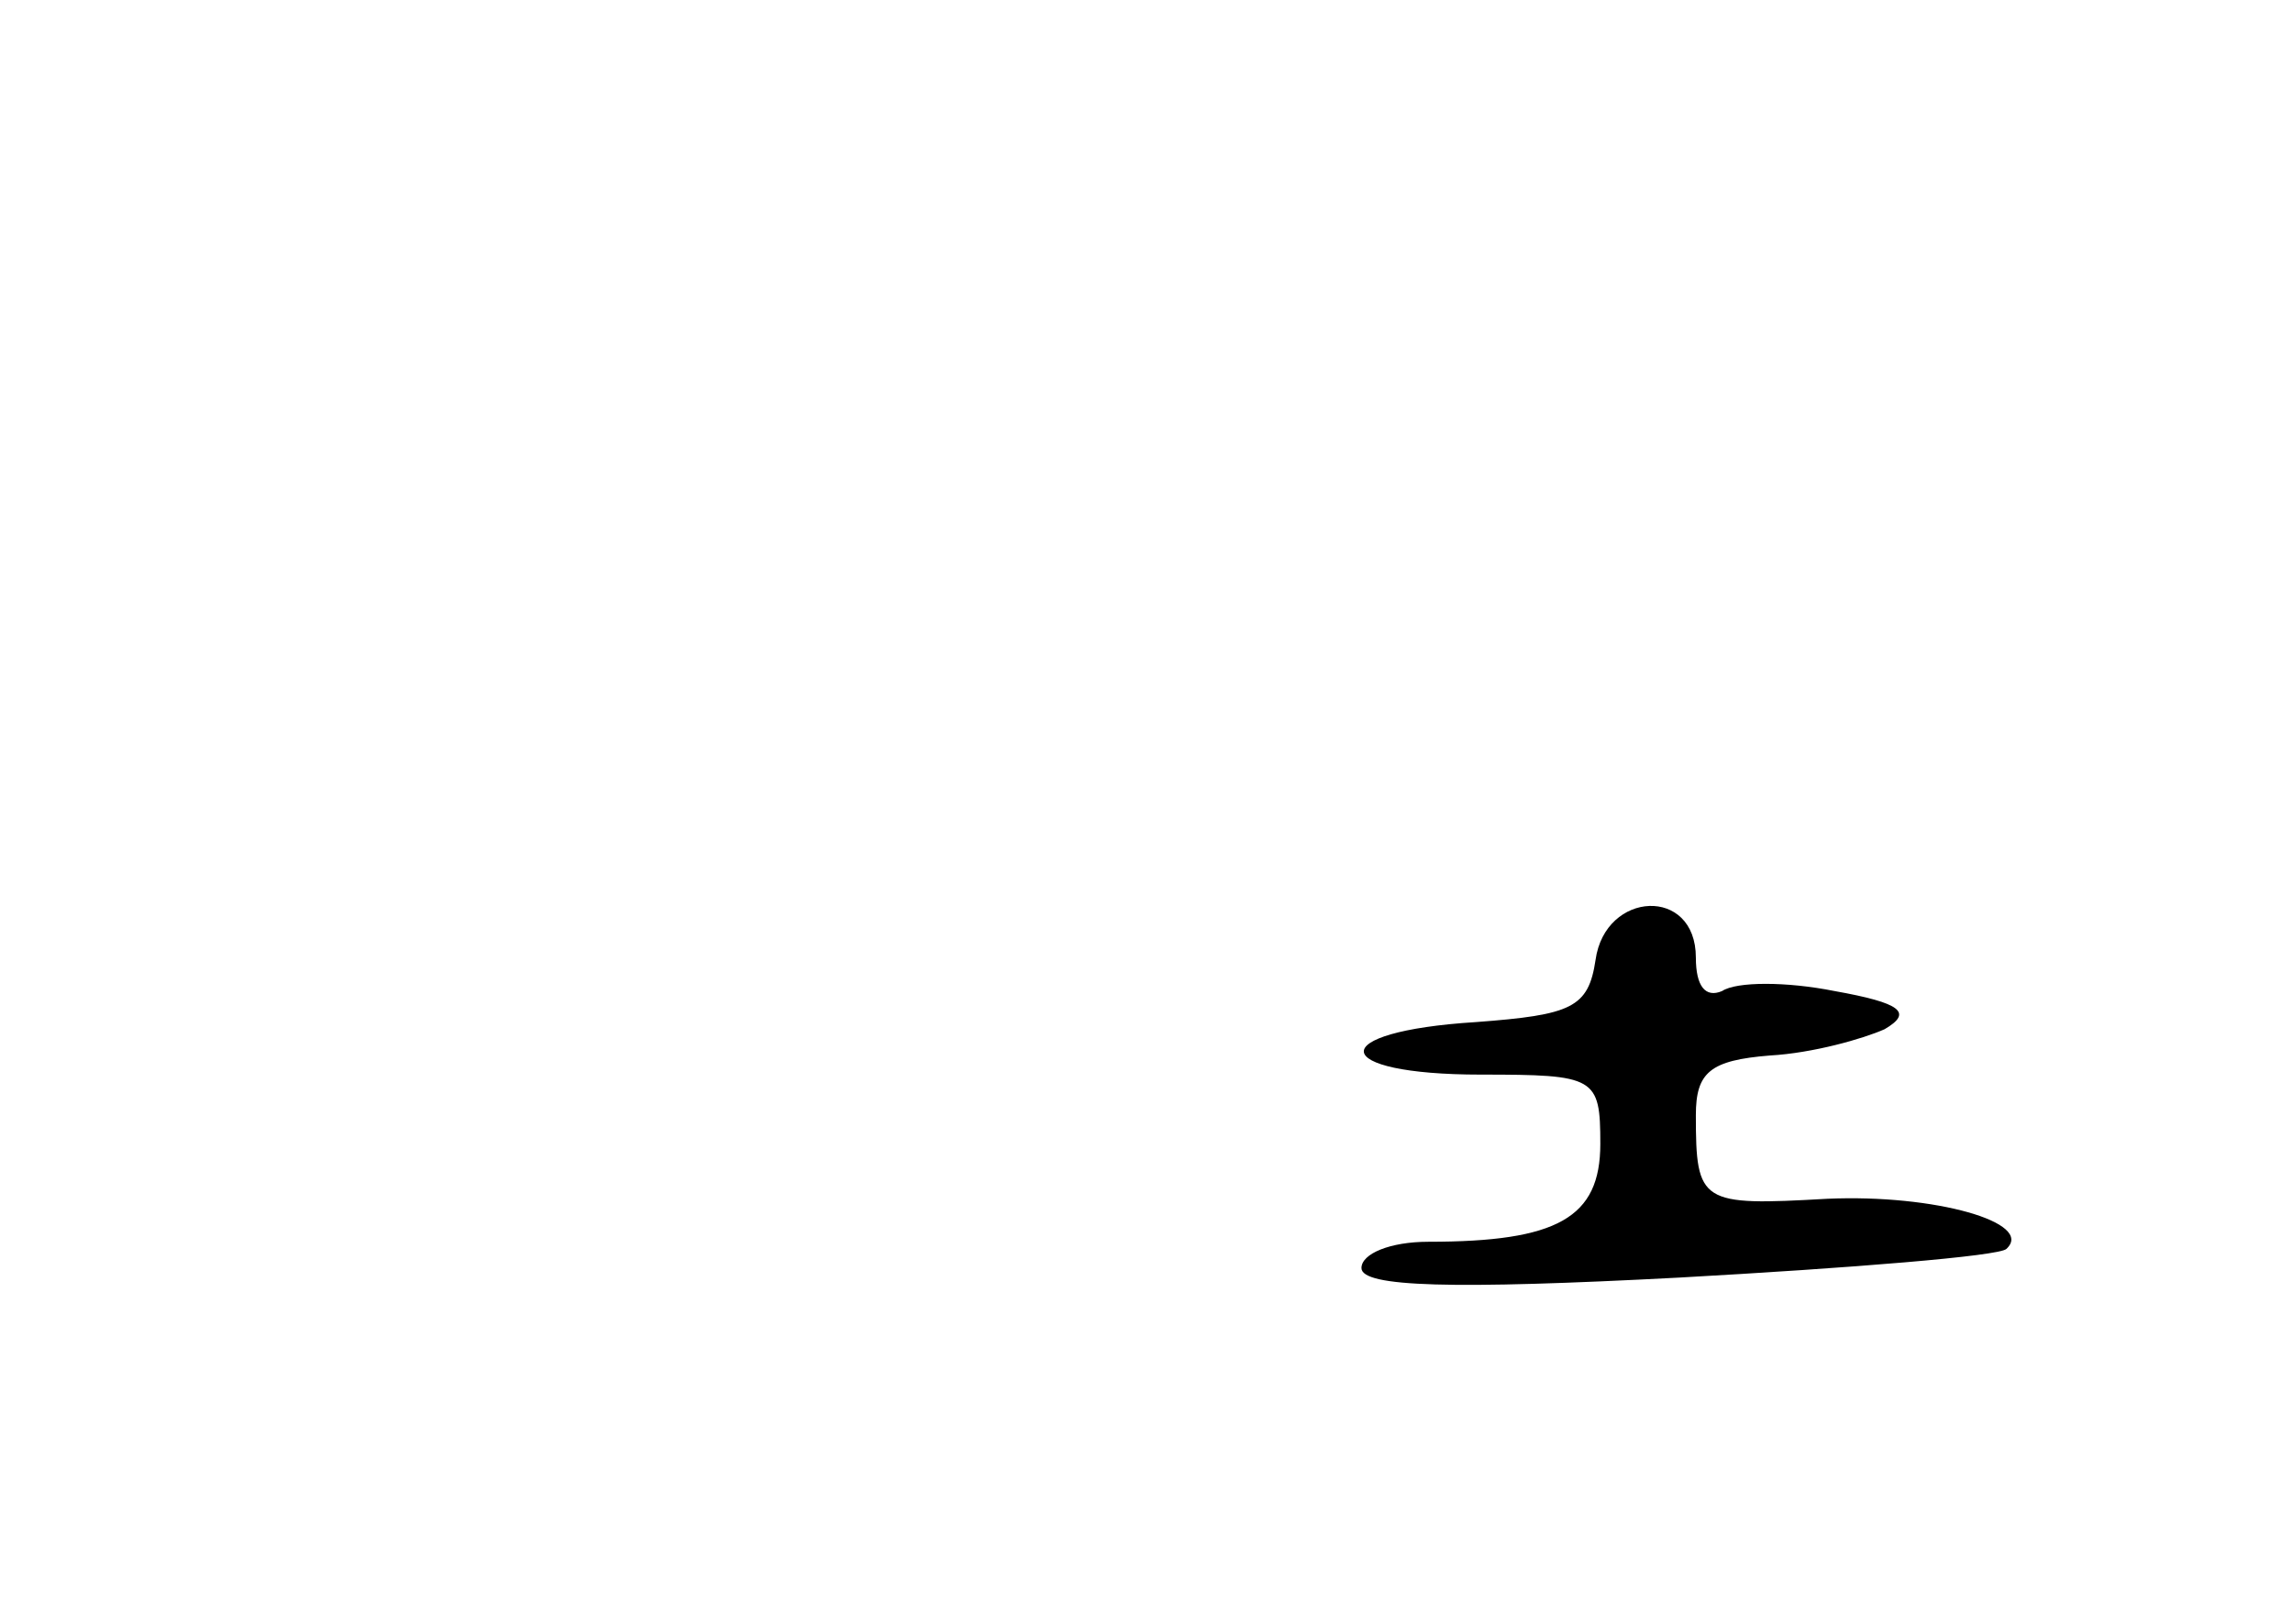 <?xml version="1.0" standalone="no"?>
<!DOCTYPE svg PUBLIC "-//W3C//DTD SVG 20010904//EN"
 "http://www.w3.org/TR/2001/REC-SVG-20010904/DTD/svg10.dtd">
<svg version="1.0" xmlns="http://www.w3.org/2000/svg"
 width="96pt" height="68pt" viewBox="0 0 96 68"
 preserveAspectRatio="xMidYMid meet">
<g transform="translate(0,68) scale(0.1,-0.1)"
fill="#000000" stroke="none">
<path d="M668 278 c-3 -20 -10 -23 -50 -26 -64 -4 -62 -22 2 -22 48 0 50 -1
50 -29 0 -31 -18 -41 -72 -41 -16 0 -28 -5 -28 -11 0 -8 38 -9 133 -4 72 4
134 9 137 12 12 11 -30 23 -75 21 -53 -3 -55 -2 -55 35 0 18 6 23 31 25 18 1
39 7 48 11 12 7 7 11 -21 16 -20 4 -41 4 -47 0 -7 -3 -11 2 -11 14 0 30 -38
28 -42 -1z"/>
</g>
</svg>
